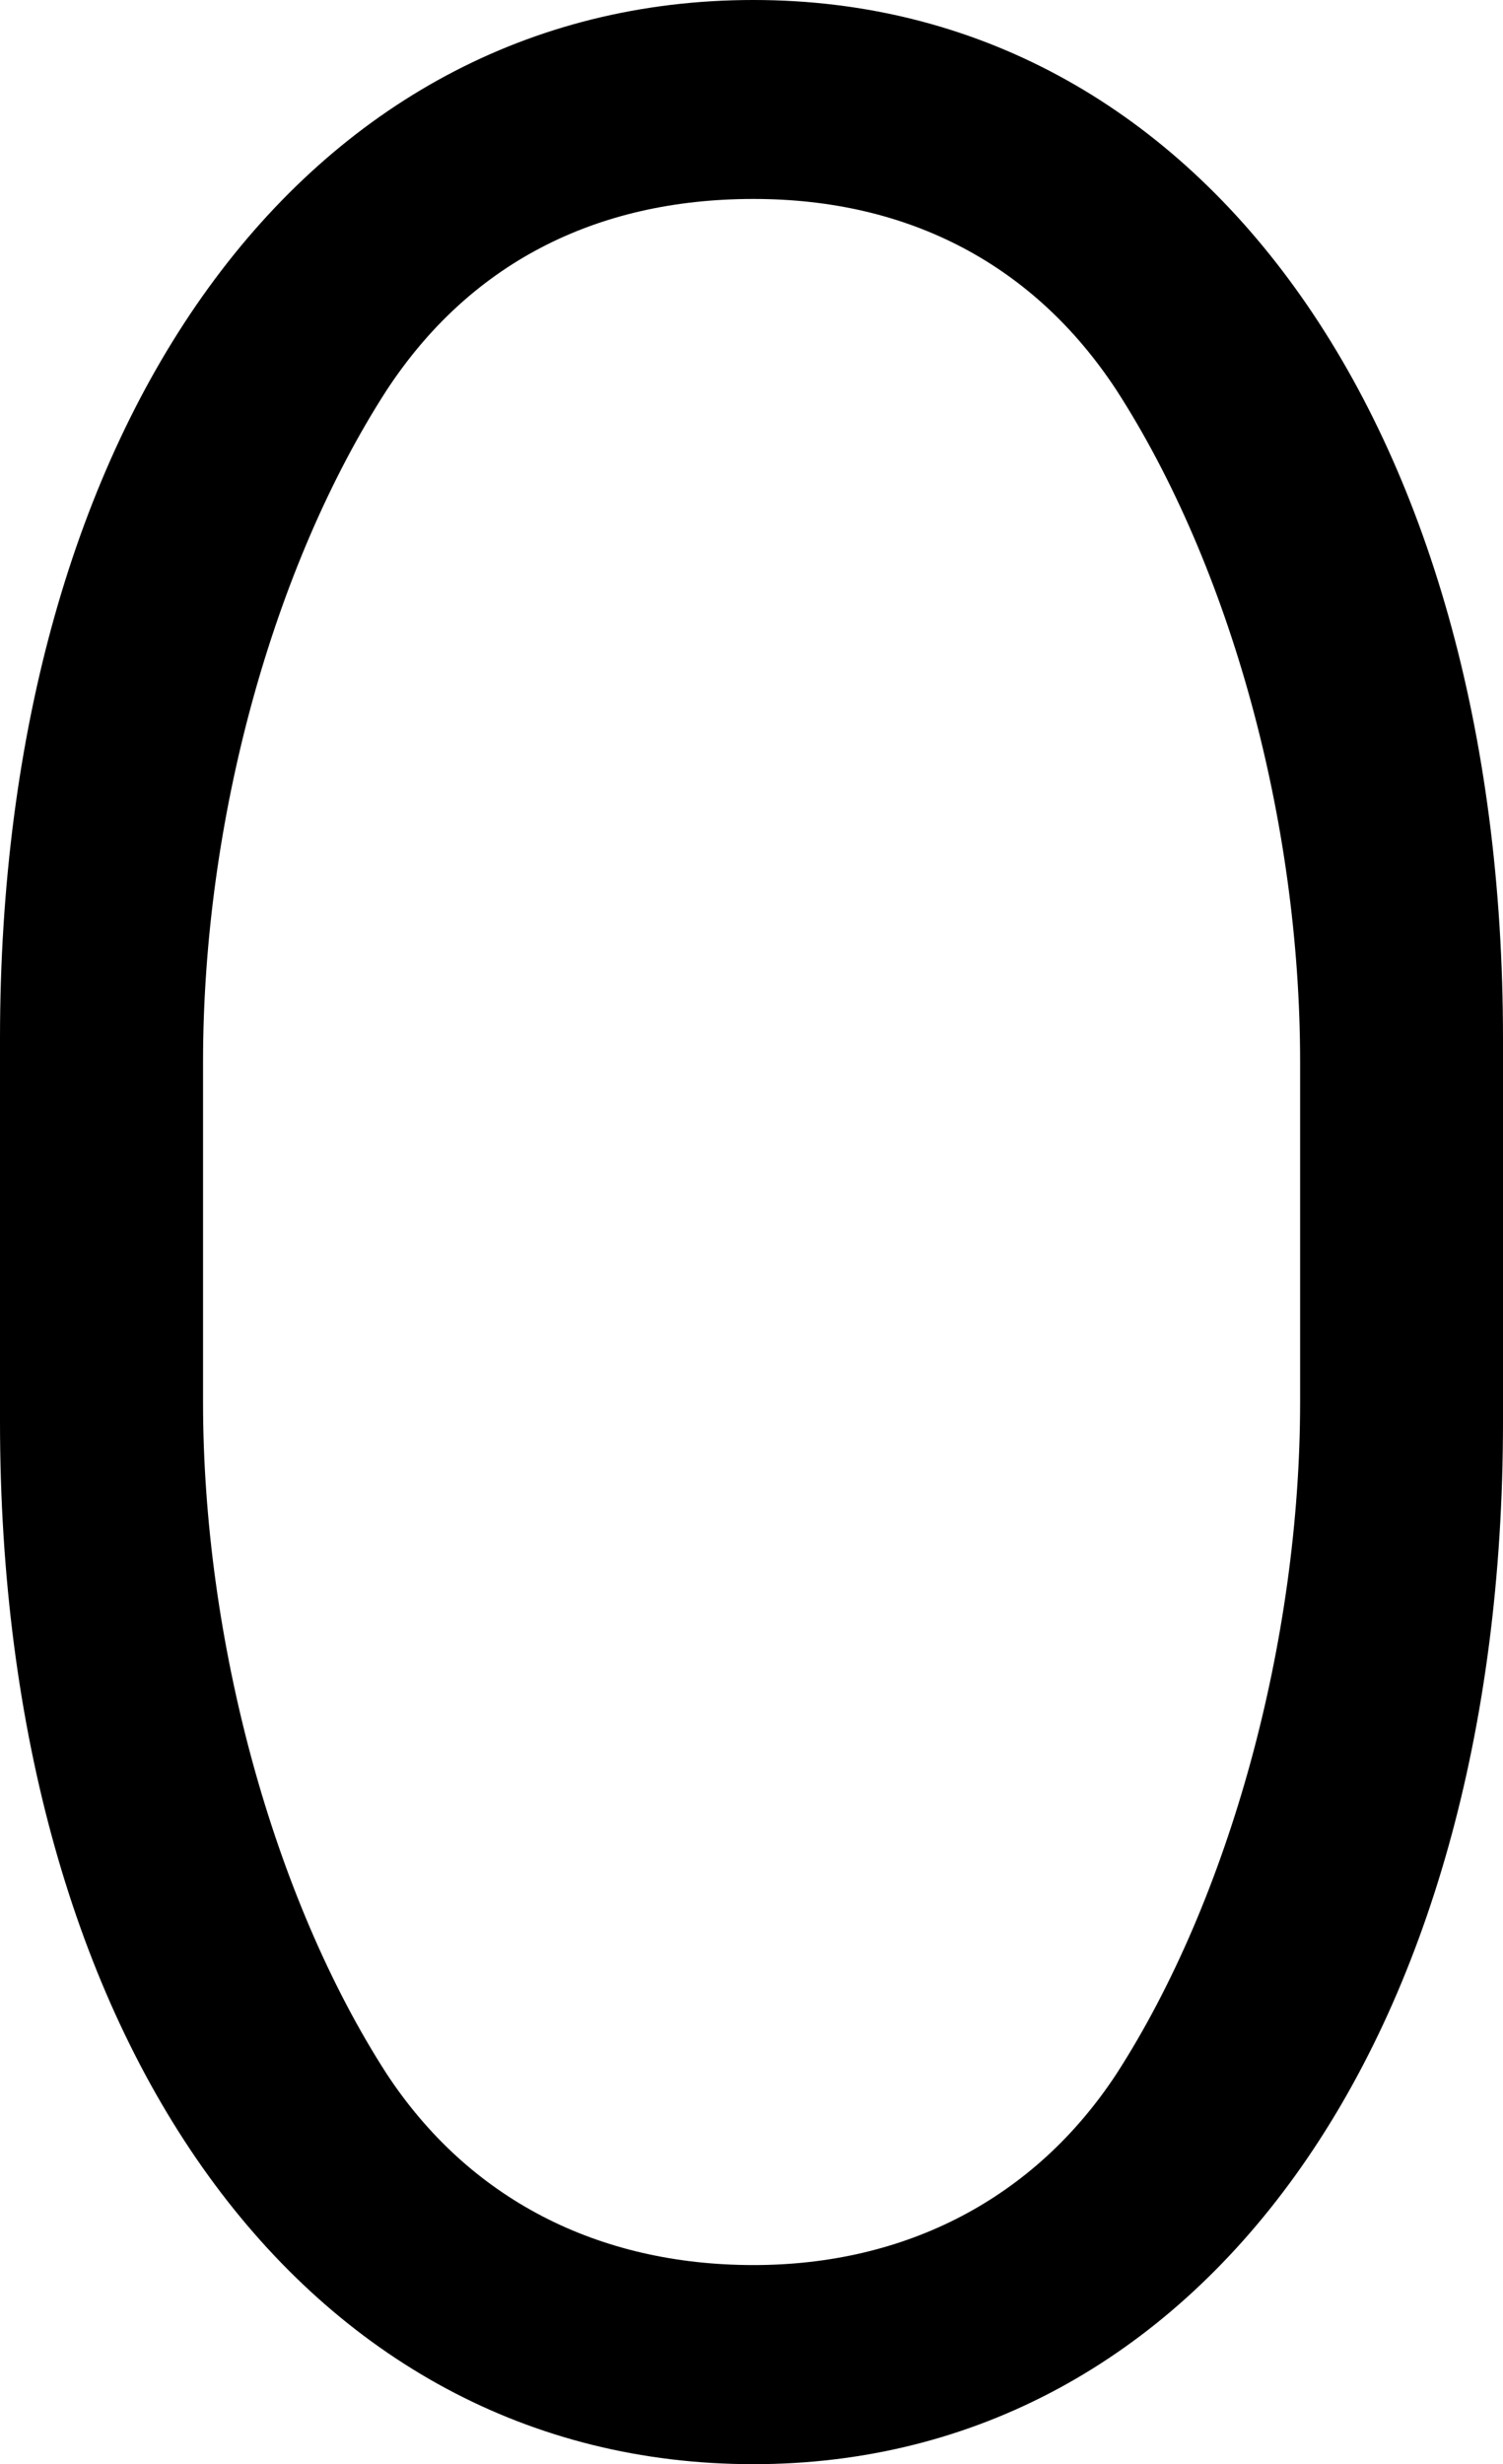 <?xml version="1.0" encoding="UTF-8" standalone="no"?>

<svg
   width="9.779mm"
   height="16.027mm"
   viewBox="0 0 9.779 16.027"
   version="1.1"
   id="svg1"
   xmlns="http://www.w3.org/2000/svg"
   xmlns:svg="http://www.w3.org/2000/svg">
  <defs
     id="defs1" />
  <g
     id="layer1"
     transform="translate(-142.122,-203.044)">
    <path
       d="m 151.901,209.8 c 0,-4.013 -1.981,-6.756 -4.877,-6.756 -2.921,0 -4.902,2.743 -4.902,6.756 v 2.489 c 0,4.039 1.981,6.782 4.902,6.782 2.896,0 4.877,-2.743 4.877,-6.782 z m -8.458,0.152 c 0,-1.575 0.457,-3.226 1.194,-4.369 0.533,-0.813 1.346,-1.245 2.388,-1.245 1.016,0 1.829,0.432 2.362,1.245 0.737,1.143 1.194,2.794 1.194,4.369 v 2.21 c 0,1.549 -0.457,3.226 -1.194,4.369 -0.533,0.813 -1.372,1.245 -2.362,1.245 -1.016,0 -1.854,-0.432 -2.388,-1.245 -0.737,-1.143 -1.194,-2.819 -1.194,-4.369 z"
       id="text11"
       aria-label="0" />
  </g>
</svg>
